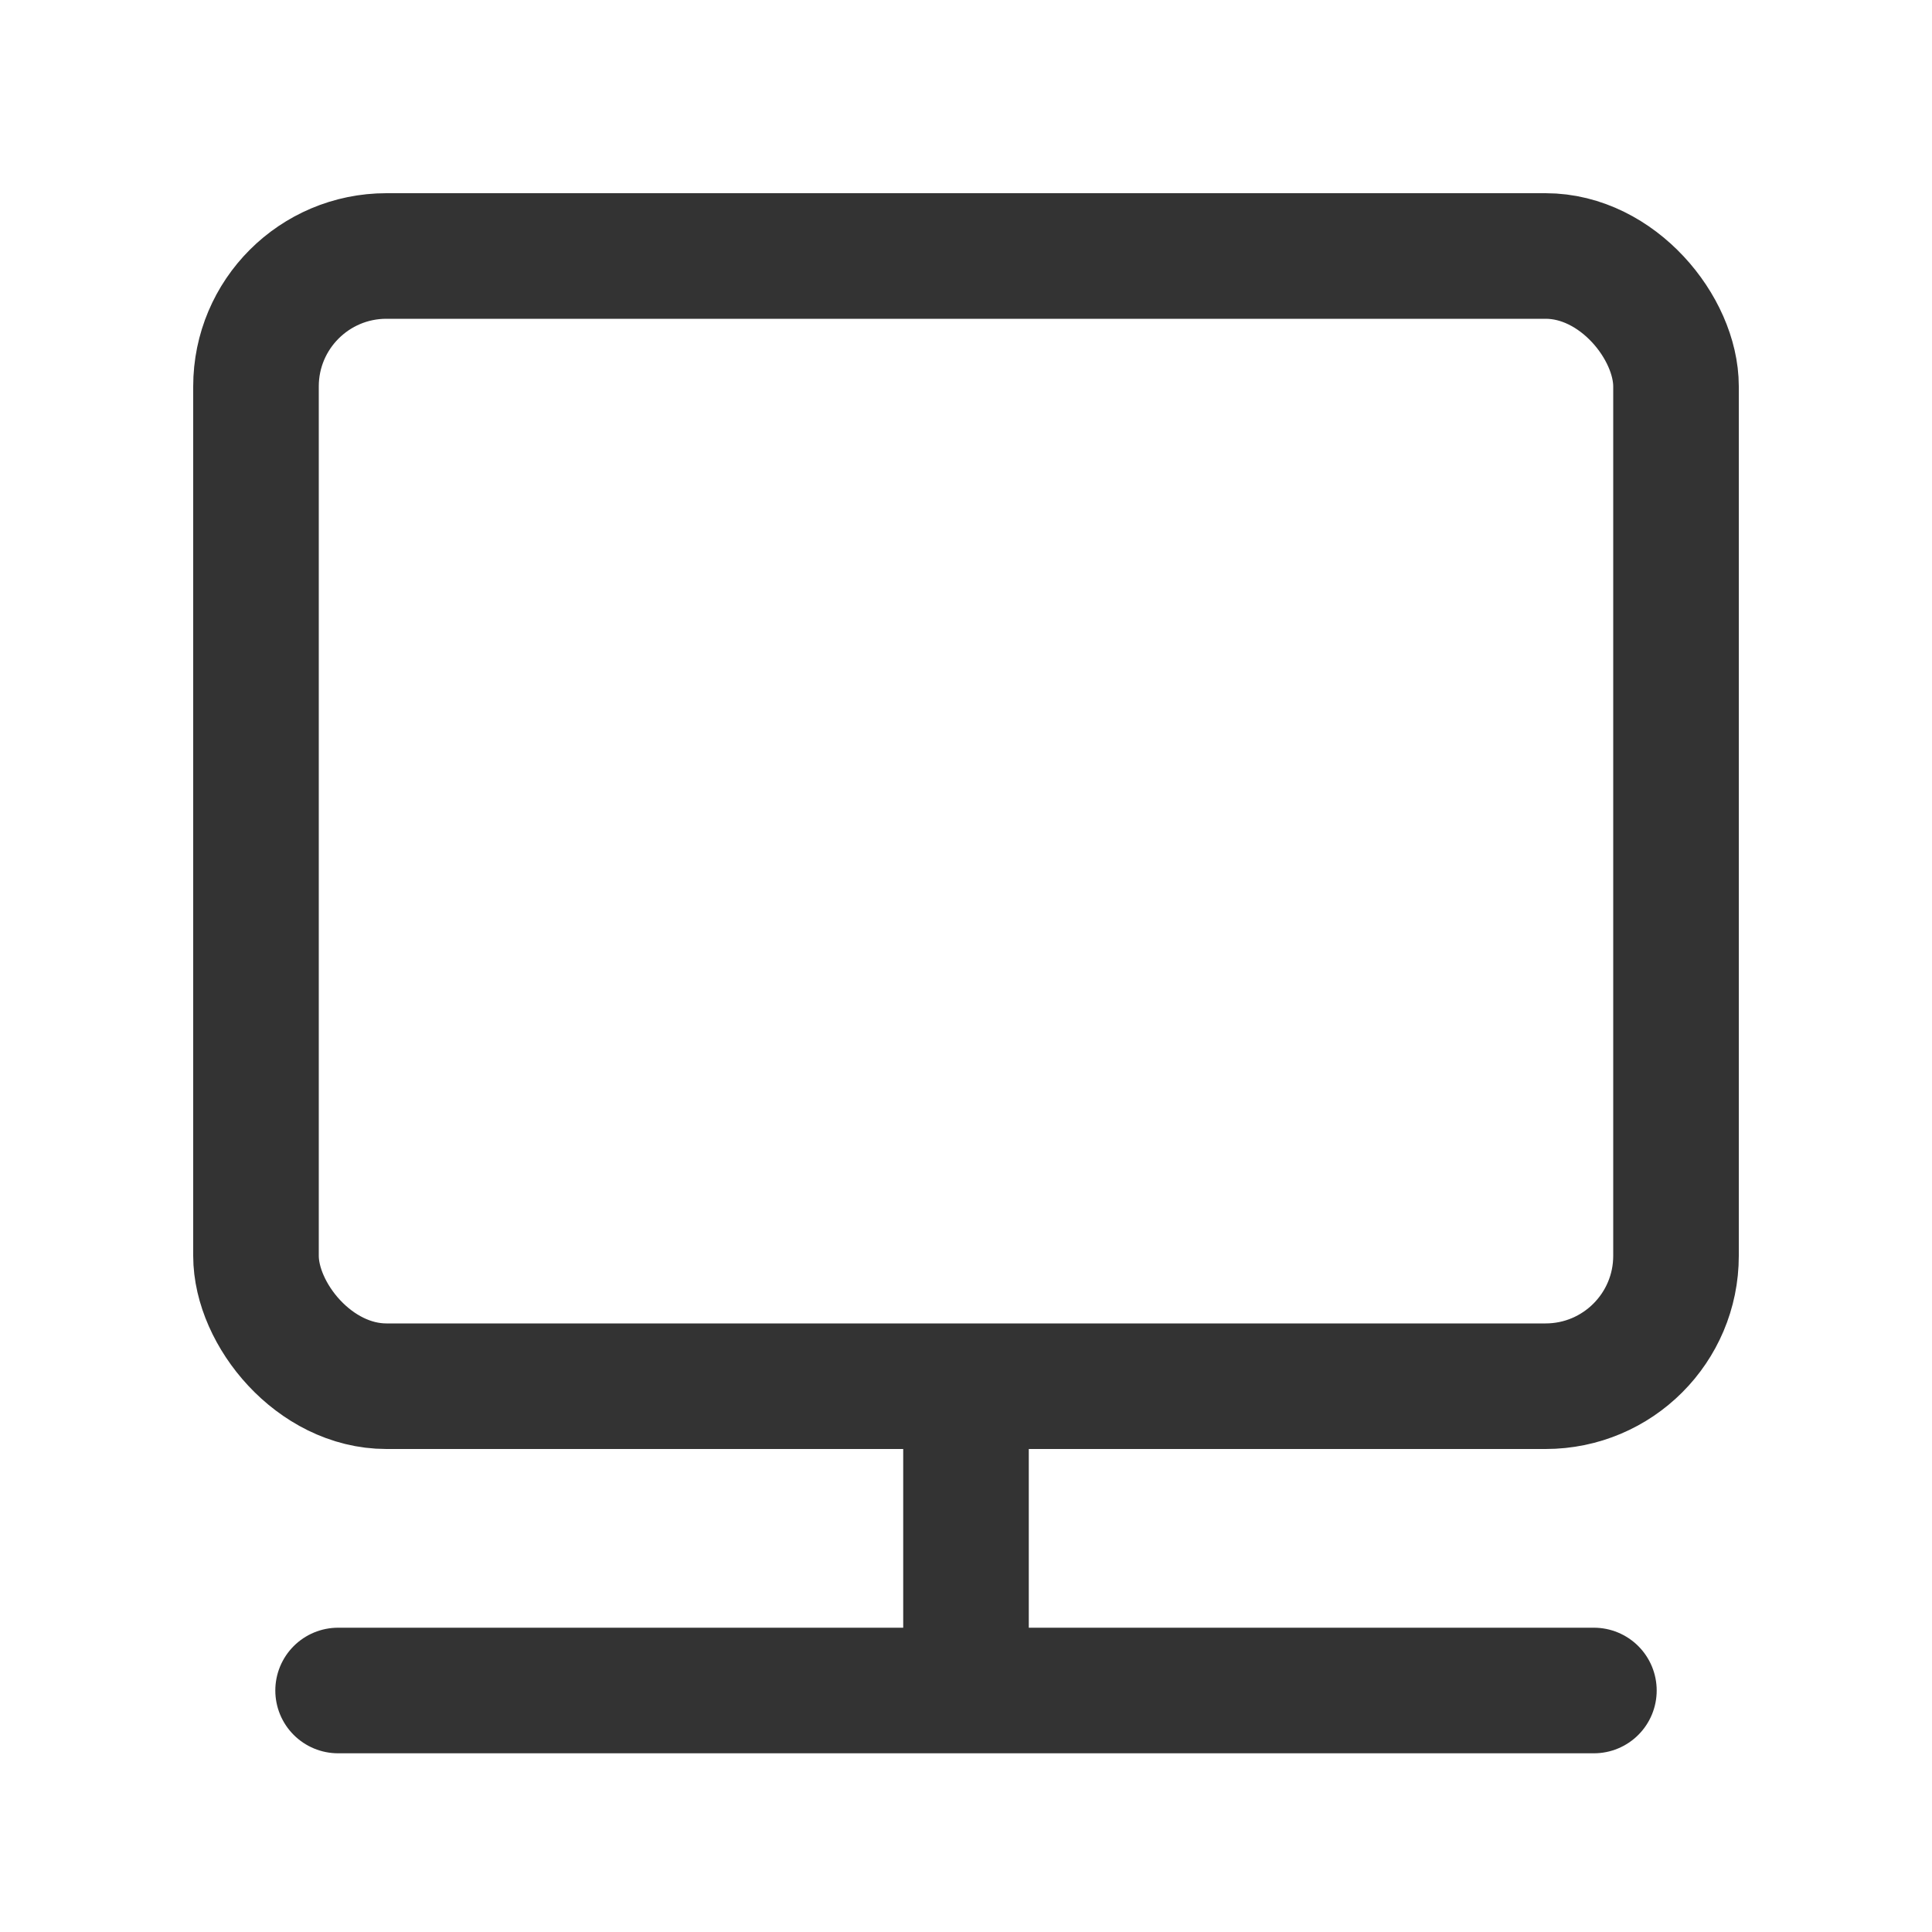 <svg xmlns="http://www.w3.org/2000/svg" width="20" height="20" viewBox="0 0 20 20">
  <defs>
    <style>
      .cls-1, .cls-2, .cls-3, .cls-5 {
        fill: none;
      }

      .cls-1 {
        opacity: 0.04;
      }

      .cls-2, .cls-3 {
        stroke: #333;
        stroke-width: 1.3px;
      }

      .cls-3 {
        stroke-linecap: round;
      }

      .cls-4 {
        stroke: none;
      }
    </style>
  </defs>
  <g id="icon_gongzuotai" transform="translate(-16 -94)">
    <rect id="矩形_14" data-name="矩形 14" class="cls-1" width="20" height="20" transform="translate(16 94)"/>
    <g id="矩形_32" data-name="矩形 32" class="cls-2" transform="translate(18 96)">
      <rect class="cls-4" width="16" height="13" rx="2"/>
      <rect class="cls-5" x="0.65" y="0.65" width="14.7" height="11.7" rx="1.35"/>
    </g>
    <line id="直线_5" data-name="直线 5" class="cls-3" x2="13" transform="translate(19.5 111.5)"/>
    <line id="直线_48" data-name="直线 48" class="cls-3" y2="2" transform="translate(26 109)"/>
  </g>
</svg>
